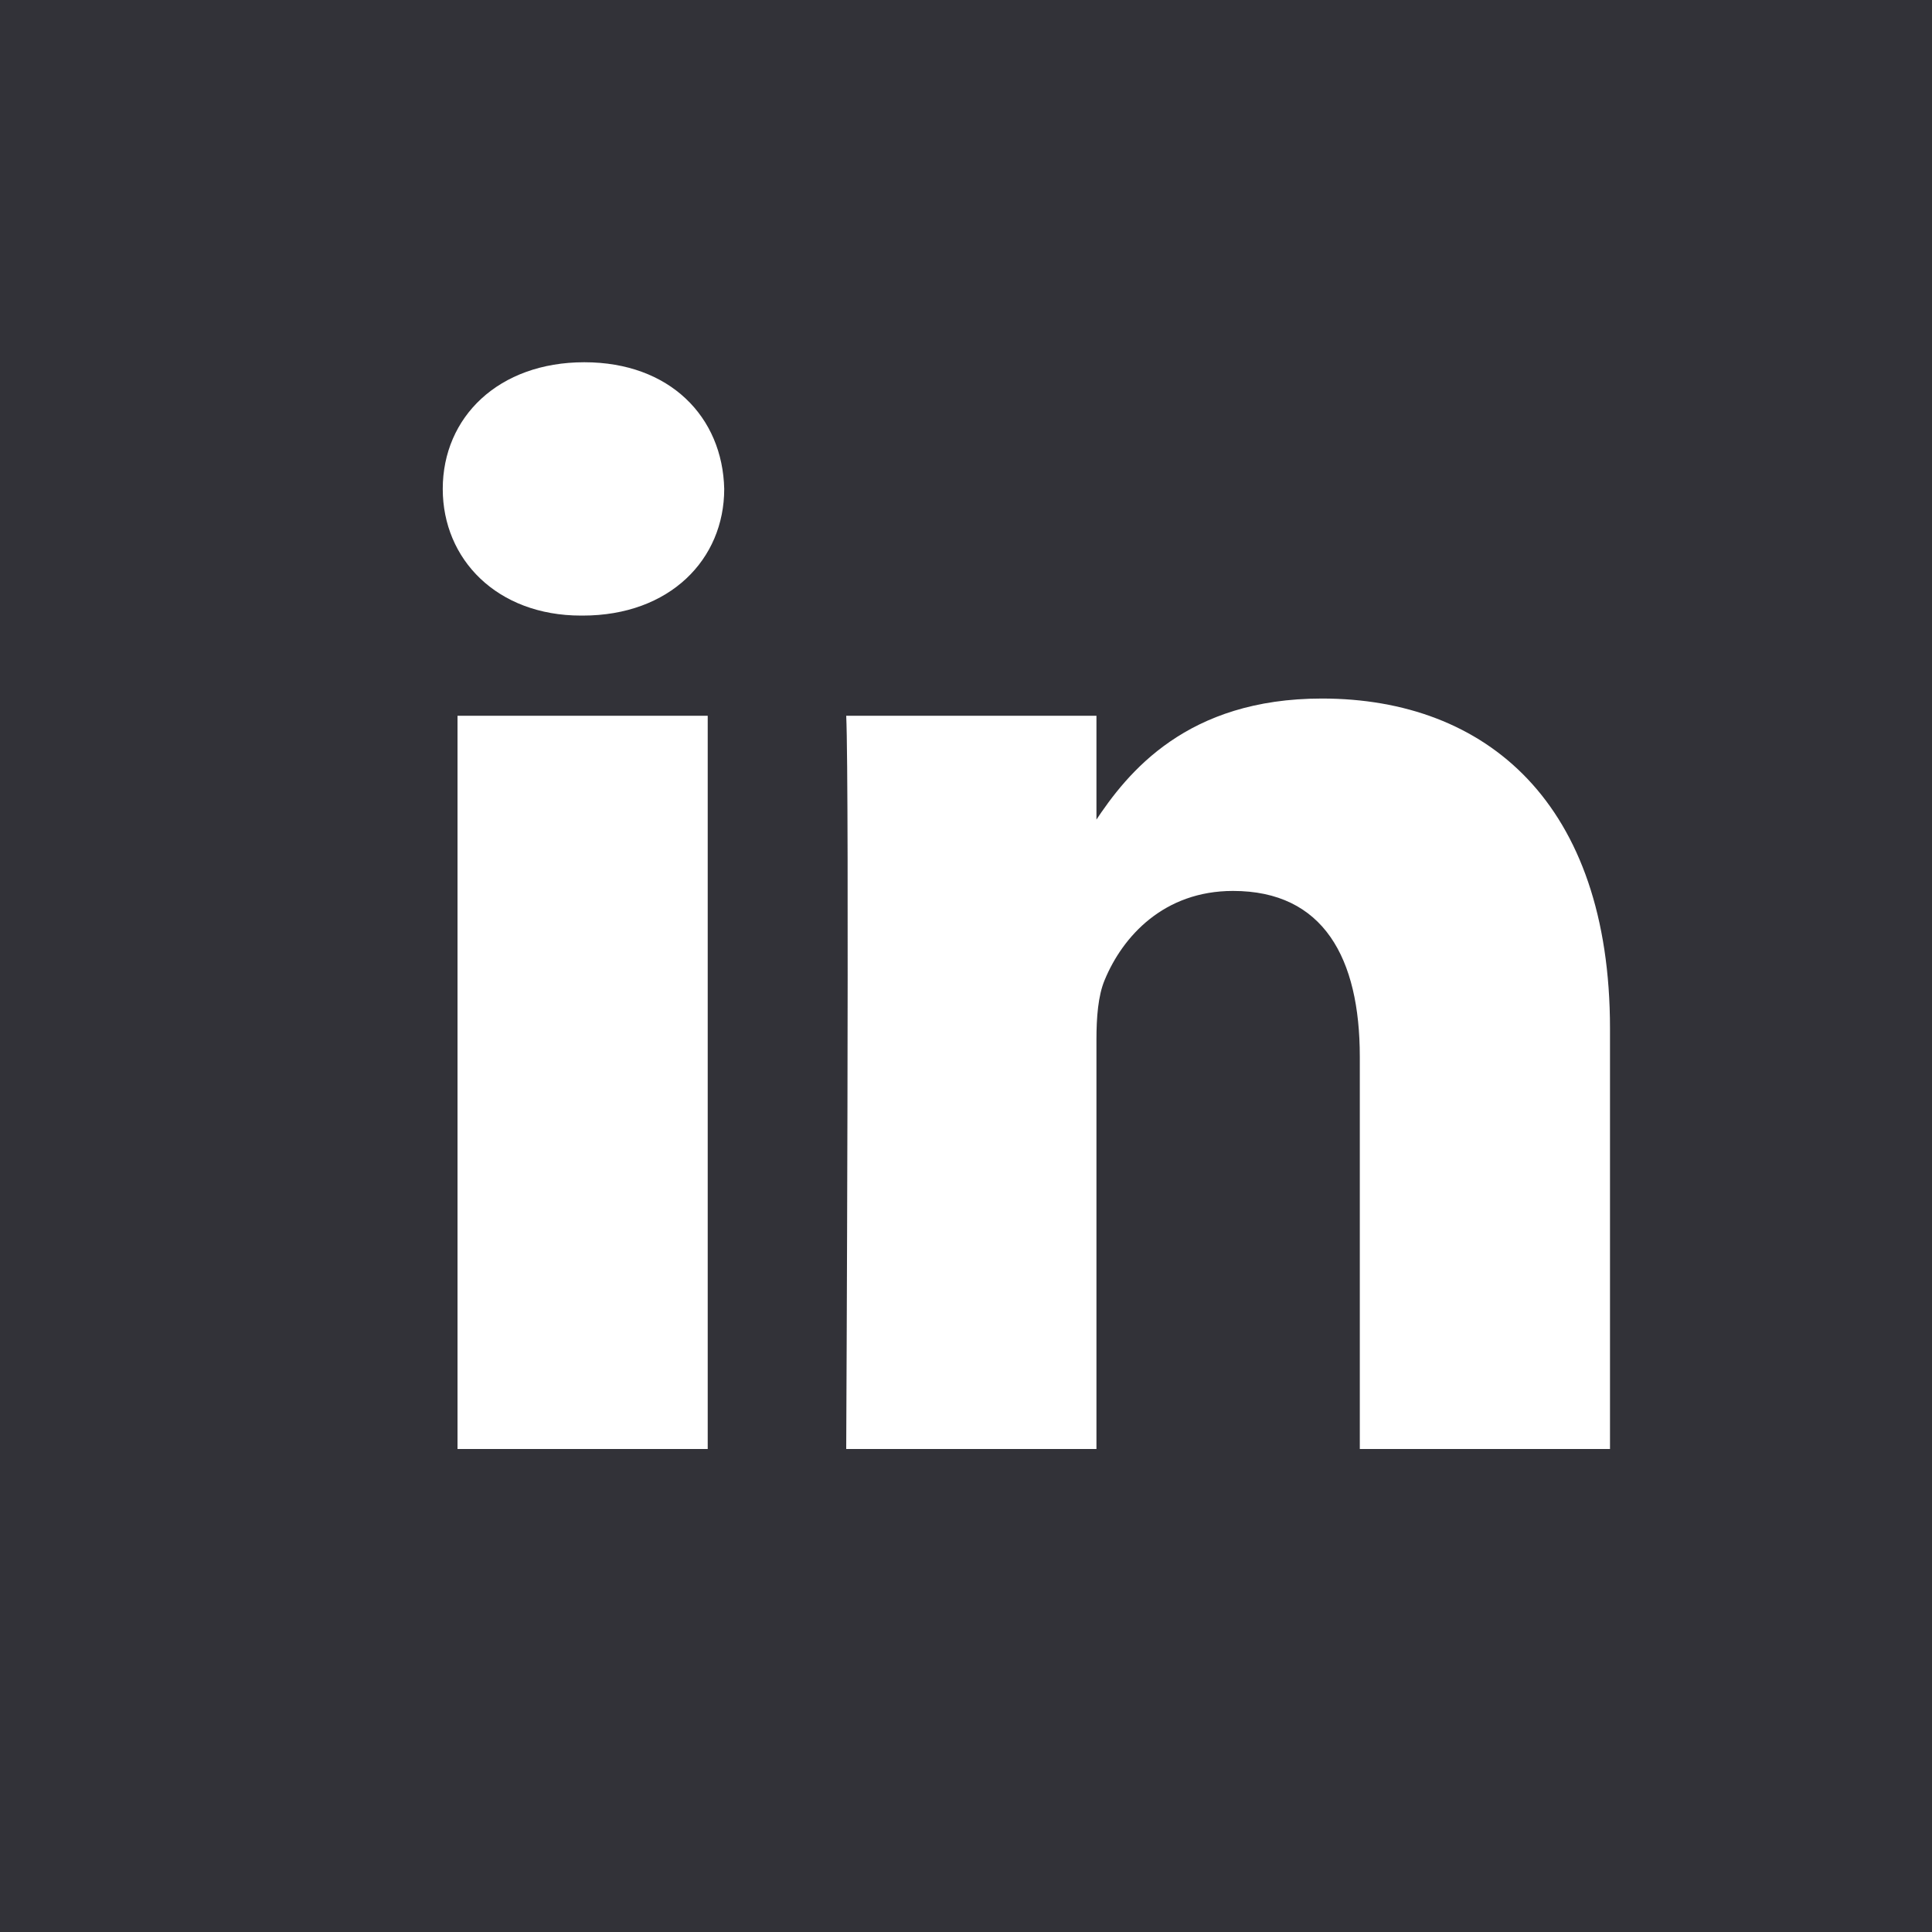 <svg width="48" height="48" viewBox="0 0 48 48" fill="none" xmlns="http://www.w3.org/2000/svg">
<rect width="48" height="48" fill="#323238"/>
<path d="M17.583 36V17.783H11.367V36H17.583ZM14.476 15.294C16.644 15.294 17.993 13.896 17.993 12.148C17.953 10.36 16.644 9 14.517 9C12.39 9 11 10.36 11 12.148C11 13.896 12.349 15.294 14.435 15.294H14.476H14.476ZM21.024 36H27.241V25.827C27.241 25.282 27.281 24.738 27.445 24.349C27.894 23.262 28.917 22.135 30.634 22.135C32.884 22.135 33.784 23.805 33.784 26.254V36H40V25.555C40 19.959 36.933 17.355 32.843 17.355C29.489 17.355 28.017 19.181 27.199 20.425H27.241V17.783H21.024C21.106 19.492 21.024 36 21.024 36L21.024 36Z" fill="white"/>
</svg>
